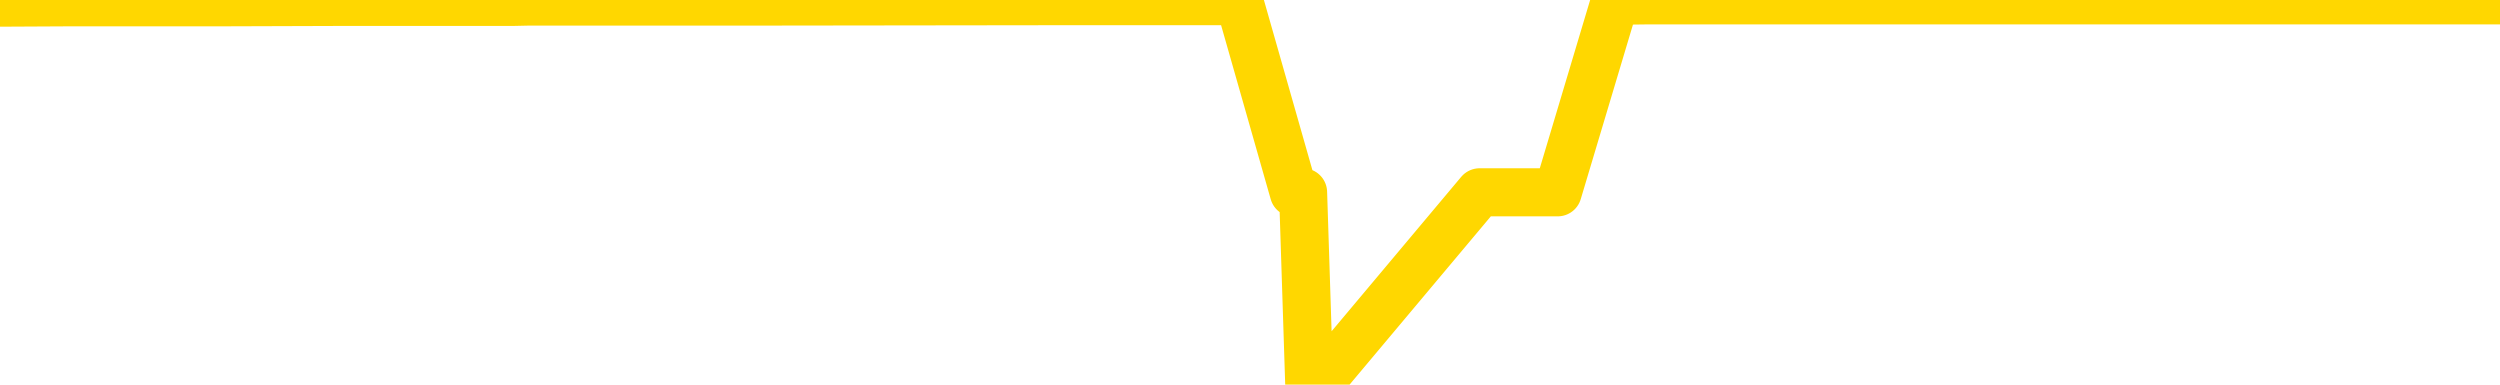 <svg xmlns="http://www.w3.org/2000/svg" version="1.1" viewBox="0 0 6500 1000">
	<path fill="none" stroke="gold" stroke-width="125" stroke-linecap="round" stroke-linejoin="round" d="M0 1316  L-1193947 1316 L-1193763 1315 L-1193273 1314 L-1192979 1314 L-1192668 1313 L-1192433 1313 L-1192380 1312 L-1192321 1311 L-1192167 1311 L-1192127 1310 L-1191994 1309 L-1191702 1309 L-1191161 1309 L-1190551 1309 L-1190503 1309 L-1189863 1308 L-1189830 1308 L-1189304 1308 L-1189171 1308 L-1188781 1307 L-1188453 1306 L-1188336 1305 L-1188125 1305 L-1187408 1305 L-1186838 1304 L-1186731 1304 L-1186556 1304 L-1186335 1303 L-1185933 1303 L-1185907 1302 L-1184980 1301 L-1184892 1300 L-1184810 1299 L-1184740 1298 L-1184442 1298 L-1184290 1297 L-1182400 1298 L-1182299 1298 L-1182037 1298 L-1181743 1298 L-1181602 1297 L-1181353 1297 L-1181318 1297 L-1181159 1296 L-1180696 1296 L-1180443 1295 L-1180231 1294 L-1179979 1294 L-1179630 1294 L-1178703 1293 L-1178609 1292 L-1178198 1291 L-1177028 1291 L-1175839 1290 L-1175746 1289 L-1175719 1289 L-1175453 1288 L-1175154 1287 L-1175025 1286 L-1174988 1285 L-1174173 1285 L-1173789 1286 L-1172729 1286 L-1172667 1286 L-1172402 1294 L-1171931 1302 L-1171739 1310 L-1171475 1318 L-1171138 1317 L-1171003 1317 L-1170547 1316 L-1169804 1316 L-1169786 1316 L-1169621 1315 L-1169553 1315 L-1169037 1314 L-1168008 1314 L-1167812 1314 L-1167323 1314 L-1166961 1313 L-1166553 1313 L-1166167 1314 L-1164463 1314 L-1164365 1314 L-1164294 1314 L-1164232 1314 L-1164048 1313 L-1163711 1313 L-1163071 1313 L-1162994 1312 L-1162933 1312 L-1162746 1312 L-1162667 1312 L-1162489 1312 L-1162470 1311 L-1162240 1311 L-1161852 1311 L-1160964 1311 L-1160924 1310 L-1160836 1310 L-1160809 1309 L-1159801 1309 L-1159651 1308 L-1159627 1307 L-1159494 1307 L-1159454 1307 L-1158196 1306 L-1158138 1306 L-1157598 1306 L-1157546 1306 L-1157499 1306 L-1157104 1305 L-1156964 1305 L-1156765 1305 L-1156618 1305 L-1156453 1305 L-1156177 1305 L-1155818 1305 L-1155265 1305 L-1154620 1304 L-1154362 1303 L-1154208 1303 L-1153807 1303 L-1153767 1302 L-1153646 1302 L-1153584 1302 L-1153570 1302 L-1153477 1302 L-1153184 1302 L-1153032 1300 L-1152702 1299 L-1152624 1298 L-1152548 1298 L-1152322 1297 L-1152255 1296 L-1152027 1295 L-1151975 1294 L-1151810 1294 L-1150804 1294 L-1150621 1293 L-1150070 1293 L-1149677 1292 L-1149280 1291 L-1148429 1291 L-1148351 1290 L-1147772 1290 L-1147331 1290 L-1147090 1289 L-1146933 1289 L-1146532 1289 L-1146511 1289 L-1146066 1288 L-1145661 1288 L-1145525 1287 L-1145350 1286 L-1145214 1285 L-1144963 1285 L-1143963 1284 L-1143881 1284 L-1143746 1283 L-1143707 1283 L-1142817 1282 L-1142602 1282 L-1142158 1282 L-1142041 1281 L-1141984 1281 L-1141308 1281 L-1141208 1280 L-1141179 1280 L-1139837 1280 L-1139431 1280 L-1139392 1279 L-1138463 1279 L-1138365 1278 L-1138232 1278 L-1137828 1278 L-1137802 1277 L-1137709 1277 L-1137493 1276 L-1137082 1276 L-1135928 1275 L-1135636 1274 L-1135608 1273 L-1134999 1273 L-1134749 1272 L-1134730 1271 L-1133800 1271 L-1133749 1270 L-1133627 1270 L-1133609 1269 L-1133453 1269 L-1133278 1268 L-1133141 1267 L-1133085 1267 L-1132977 1267 L-1132892 1266 L-1132658 1266 L-1132583 1265 L-1132275 1265 L-1132157 1264 L-1131987 1264 L-1131896 1264 L-1131794 1264 L-1131770 1263 L-1131693 1263 L-1131595 1262 L-1131228 1262 L-1131124 1262 L-1130620 1261 L-1130169 1261 L-1130130 1260 L-1130106 1260 L-1130066 1260 L-1129937 1259 L-1129836 1259 L-1129394 1258 L-1129112 1258 L-1128520 1258 L-1128389 1257 L-1128115 1256 L-1127962 1256 L-1127809 1256 L-1127724 1255 L-1127646 1254 L-1127460 1254 L-1127410 1254 L-1127382 1253 L-1127303 1253 L-1127279 1253 L-1126996 1252 L-1126392 1251 L-1125397 1251 L-1125099 1250 L-1124365 1250 L-1124121 1249 L-1124031 1249 L-1123453 1249 L-1122755 1248 L-1122003 1248 L-1121684 1247 L-1121301 1247 L-1121224 1246 L-1120590 1246 L-1120404 1245 L-1120317 1245 L-1120187 1245 L-1119874 1245 L-1119825 1244 L-1119683 1244 L-1119661 1244 L-1118693 1243 L-1118148 1243 L-1117670 1243 L-1117609 1243 L-1117285 1243 L-1117264 1242 L-1117201 1242 L-1116991 1242 L-1116914 1242 L-1116860 1241 L-1116837 1241 L-1116798 1240 L-1116782 1240 L-1116025 1240 L-1116008 1239 L-1115209 1239 L-1115057 1238 L-1114151 1238 L-1113645 1238 L-1113416 1237 L-1113374 1237 L-1113259 1236 L-1113083 1236 L-1112328 1236 L-1112194 1236 L-1112030 1235 L-1111711 1235 L-1111535 1234 L-1110513 1233 L-1110490 1233 L-1110239 1232 L-1110026 1231 L-1109392 1231 L-1109154 1230 L-1109121 1229 L-1108943 1229 L-1108863 1228 L-1108773 1227 L-1108709 1226 L-1108268 1226 L-1108245 1225 L-1107704 1225 L-1107448 1224 L-1106953 1224 L-1106076 1224 L-1106039 1223 L-1105987 1223 L-1105946 1222 L-1105828 1222 L-1105552 1222 L-1105345 1221 L-1105148 1220 L-1105125 1219 L-1105074 1218 L-1105035 1218 L-1104957 1217 L-1104360 1217 L-1104299 1216 L-1104196 1216 L-1104042 1215 L-1103410 1215 L-1102729 1215 L-1102426 1214 L-1102080 1213 L-1101882 1213 L-1101834 1212 L-1101513 1212 L-1100886 1211 L-1100739 1211 L-1100703 1211 L-1100645 1210 L-1100568 1209 L-1100327 1209 L-1100239 1209 L-1100145 1208 L-1099851 1208 L-1099717 1208 L-1099656 1207 L-1099620 1206 L-1099347 1206 L-1098341 1206 L-1098166 1206 L-1098115 1206 L-1097822 1205 L-1097630 1204 L-1097297 1204 L-1096790 1204 L-1096228 1203 L-1096213 1202 L-1096197 1202 L-1096096 1201 L-1095982 1200 L-1095943 1199 L-1095905 1199 L-1095839 1199 L-1095811 1198 L-1095672 1199 L-1095379 1199 L-1095329 1199 L-1095224 1199 L-1094960 1198 L-1094495 1198 L-1094350 1198 L-1094296 1197 L-1094239 1197 L-1094048 1196 L-1093682 1196 L-1093468 1196 L-1093273 1196 L-1093215 1196 L-1093156 1195 L-1093002 1195 L-1092733 1194 L-1092303 1196 L-1092287 1196 L-1092211 1196 L-1092146 1195 L-1092017 1193 L-1091993 1192 L-1091709 1192 L-1091661 1191 L-1091607 1191 L-1091144 1191 L-1091106 1191 L-1091065 1190 L-1090875 1190 L-1090394 1189 L-1089907 1189 L-1089891 1188 L-1089853 1188 L-1089596 1188 L-1089519 1187 L-1089289 1186 L-1089273 1186 L-1088979 1185 L-1088536 1184 L-1088089 1184 L-1087585 1184 L-1087431 1183 L-1087144 1183 L-1087104 1182 L-1086773 1182 L-1086551 1181 L-1086034 1180 L-1085958 1180 L-1085711 1179 L-1085516 1178 L-1085456 1178 L-1084680 1177 L-1084606 1177 L-1084375 1177 L-1084359 1177 L-1084297 1177 L-1084101 1176 L-1083637 1176 L-1083614 1176 L-1083484 1176 L-1082183 1176 L-1082167 1176 L-1082089 1175 L-1081996 1175 L-1081779 1175 L-1081626 1175 L-1081448 1175 L-1081394 1176 L-1081107 1176 L-1081067 1176 L-1080698 1176 L-1080258 1176 L-1080075 1176 L-1079754 1176 L-1079458 1176 L-1079012 1175 L-1078941 1175 L-1078478 1174 L-1078040 1173 L-1077858 1173 L-1076404 1172 L-1076272 1172 L-1075815 1171 L-1075589 1170 L-1075203 1170 L-1074686 1169 L-1073732 1168 L-1072938 1167 L-1072263 1167 L-1071838 1166 L-1071527 1166 L-1071297 1164 L-1070614 1163 L-1070600 1162 L-1070391 1160 L-1070369 1160 L-1070194 1159 L-1069244 1159 L-1068976 1158 L-1068161 1157 L-1067850 1157 L-1067813 1156 L-1067755 1155 L-1067139 1155 L-1066501 1154 L-1064875 1154 L-1064201 1153 L-1063559 1153 L-1063481 1153 L-1063425 1153 L-1063389 1153 L-1063361 1153 L-1063249 1152 L-1063231 1152 L-1063208 1151 L-1063055 1151 L-1063001 1150 L-1062923 1150 L-1062804 1149 L-1062706 1149 L-1062589 1148 L-1062320 1148 L-1062050 1147 L-1062032 1146 L-1061833 1146 L-1061686 1145 L-1061459 1145 L-1061325 1144 L-1061016 1144 L-1060956 1144 L-1060603 1143 L-1060254 1142 L-1060153 1142 L-1060089 1141 L-1060029 1141 L-1059645 1140 L-1059264 1139 L-1059160 1139 L-1058899 1139 L-1058628 1138 L-1058469 1137 L-1058437 1137 L-1058375 1137 L-1058233 1136 L-1058049 1136 L-1058005 1135 L-1057717 1135 L-1057701 1135 L-1057467 1135 L-1057407 1135 L-1057368 1135 L-1056788 1134 L-1056655 1134 L-1056631 1132 L-1056613 1129 L-1056596 1126 L-1056579 1123 L-1056555 1119 L-1056539 1117 L-1056518 1114 L-1056501 1111 L-1056478 1110 L-1056461 1108 L-1056440 1107 L-1056423 1106 L-1056374 1105 L-1056302 1103 L-1056267 1101 L-1056243 1100 L-1056208 1098 L-1056166 1096 L-1056129 1096 L-1056113 1094 L-1056089 1093 L-1056052 1092 L-1056035 1091 L-1056012 1090 L-1055994 1089 L-1055976 1088 L-1055960 1087 L-1055931 1086 L-1055905 1085 L-1055859 1085 L-1055843 1084 L-1055801 1083 L-1055753 1083 L-1055682 1082 L-1055667 1081 L-1055651 1080 L-1055589 1080 L-1055549 1079 L-1055510 1079 L-1055344 1079 L-1055279 1078 L-1055263 1078 L-1055219 1077 L-1055160 1076 L-1054948 1076 L-1054914 1076 L-1054872 1075 L-1054794 1075 L-1054257 1074 L-1054178 1074 L-1054074 1073 L-1053986 1073 L-1053809 1072 L-1053459 1072 L-1053303 1072 L-1052865 1071 L-1052708 1071 L-1052578 1070 L-1051875 1070 L-1051673 1069 L-1050713 1068 L-1050231 1068 L-1050131 1068 L-1050039 1067 L-1049794 1067 L-1049721 1067 L-1049278 1066 L-1049182 1065 L-1049167 1065 L-1049151 1065 L-1049126 1064 L-1048660 1064 L-1048443 1063 L-1048304 1063 L-1048010 1063 L-1047921 1062 L-1047880 1062 L-1047850 1061 L-1047678 1061 L-1047619 1061 L-1047543 1060 L-1047462 1060 L-1047392 1060 L-1047083 1059 L-1046998 1059 L-1046784 1058 L-1046749 1058 L-1046065 1058 L-1045967 1057 L-1045762 1057 L-1045715 1056 L-1045437 1056 L-1045374 1056 L-1045357 1055 L-1045279 1054 L-1044971 1054 L-1044947 1053 L-1044893 1052 L-1044870 1052 L-1044748 1052 L-1044612 1051 L-1044368 1050 L-1044242 1050 L-1043595 1050 L-1043579 1050 L-1043555 1050 L-1043374 1049 L-1043298 1049 L-1043206 1048 L-1042779 1048 L-1042363 1047 L-1041970 1047 L-1041891 1046 L-1041872 1046 L-1041509 1045 L-1041272 1045 L-1041044 1045 L-1040731 1044 L-1040653 1044 L-1040573 1043 L-1040394 1042 L-1040379 1042 L-1040113 1041 L-1040033 1040 L-1039803 1040 L-1039577 1040 L-1039261 1040 L-1039086 1039 L-1038725 1039 L-1038333 1039 L-1038264 1038 L-1038200 1038 L-1038060 1037 L-1038008 1036 L-1037906 1036 L-1037405 1035 L-1037207 1035 L-1036961 1034 L-1036775 1034 L-1036476 1034 L-1036399 1033 L-1036233 1032 L-1035349 1032 L-1035320 1031 L-1035197 1030 L-1034619 1030 L-1034541 1029 L-1033827 1029 L-1033516 1029 L-1033302 1029 L-1033286 1029 L-1032899 1029 L-1032374 1029 L-1031928 1028 L-1031598 1028 L-1031446 1027 L-1031120 1027 L-1030941 1027 L-1030860 1027 L-1030654 1026 L-1030478 1026 L-1029549 1025 L-1028660 1025 L-1028621 1025 L-1028393 1025 L-1028014 1024 L-1027226 1024 L-1026992 1023 L-1026916 1023 L-1026558 1023 L-1025987 1022 L-1025720 1021 L-1025333 1021 L-1025229 1021 L-1025059 1021 L-1024441 1021 L-1024230 1021 L-1023922 1021 L-1023869 1020 L-1023741 1020 L-1023688 1020 L-1023569 1019 L-1023233 1018 L-1022273 1018 L-1022142 1017 L-1021940 1017 L-1021309 1016 L-1020998 1016 L-1020584 1016 L-1020556 1015 L-1020411 1015 L-1019991 1014 L-1018658 1014 L-1018612 1014 L-1018483 1013 L-1018466 1013 L-1017888 1012 L-1017683 1011 L-1017653 1011 L-1017612 1011 L-1017555 1010 L-1017517 1010 L-1017439 1009 L-1017296 1009 L-1016842 1009 L-1016723 1008 L-1016438 1008 L-1016065 1007 L-1015969 1007 L-1015642 1007 L-1015288 1006 L-1015118 1006 L-1015071 1005 L-1014962 1005 L-1014873 1005 L-1014845 1004 L-1014768 1003 L-1014465 1003 L-1014431 1002 L-1014360 1002 L-1013992 1001 L-1013656 1001 L-1013575 1001 L-1013356 1000 L-1013184 1000 L-1013156 1000 L-1012659 999 L-1012110 998 L-1011230 998 L-1011131 997 L-1011054 997 L-1010780 996 L-1010532 996 L-1010459 995 L-1010397 994 L-1010278 994 L-1010236 993 L-1010126 993 L-1010049 992 L-1009348 992 L-1009103 991 L-1009063 991 L-1008907 991 L-1008307 991 L-1008080 991 L-1007988 991 L-1007513 991 L-1006916 990 L-1006396 989 L-1006375 989 L-1006230 989 L-1005910 989 L-1005368 989 L-1005136 989 L-1004965 989 L-1004479 988 L-1004251 988 L-1004166 987 L-1003820 987 L-1003494 987 L-1002971 987 L-1002644 986 L-1002043 986 L-1001846 985 L-1001794 984 L-1001753 984 L-1001472 984 L-1000788 983 L-1000477 982 L-1000452 982 L-1000261 981 L-1000039 981 L-999953 980 L-999289 980 L-999265 979 L-999043 978 L-998713 978 L-998361 977 L-998156 977 L-997923 976 L-997666 975 L-997476 975 L-997429 974 L-997202 974 L-997167 973 L-997011 973 L-996796 973 L-996623 972 L-996532 972 L-996255 971 L-996011 971 L-995695 971 L-995269 971 L-995232 971 L-994748 971 L-994515 971 L-994303 970 L-994077 970 L-993527 970 L-993280 969 L-992446 969 L-992390 969 L-992369 969 L-992211 968 L-991749 968 L-991708 967 L-991368 966 L-991235 966 L-991012 966 L-990440 965 L-989968 965 L-989774 964 L-989581 964 L-989391 964 L-989290 963 L-988921 963 L-988875 962 L-988794 962 L-987500 962 L-987452 961 L-987184 961 L-987038 961 L-986488 961 L-986371 961 L-986289 960 L-985930 960 L-985706 960 L-985425 959 L-985096 958 L-984588 958 L-984475 958 L-984396 957 L-984232 957 L-983938 957 L-983469 957 L-983272 957 L-983222 957 L-982572 957 L-982450 956 L-981996 956 L-981960 956 L-981492 955 L-981381 955 L-981365 955 L-981149 955 L-980968 954 L-980437 954 L-979407 954 L-979207 954 L-978749 953 L-977801 953 L-977702 952 L-977348 951 L-977288 951 L-977273 951 L-977238 950 L-976868 950 L-976748 949 L-976506 949 L-976343 949 L-976155 948 L-976035 948 L-974964 947 L-974106 946 L-973893 946 L-973796 945 L-973622 944 L-973289 944 L-973217 944 L-973159 943 L-972984 943 L-972595 943 L-972360 942 L-972249 942 L-972132 942 L-971151 941 L-971125 941 L-970531 940 L-970498 940 L-970350 940 L-970065 939 L-969154 939 L-968207 939 L-968054 939 L-967952 939 L-967820 938 L-967677 938 L-967651 937 L-967537 937 L-967318 937 L-966637 936 L-966508 936 L-966204 935 L-965964 935 L-965632 934 L-964993 934 L-964651 933 L-964589 933 L-964433 933 L-963512 933 L-963041 933 L-962998 933 L-962985 932 L-962943 932 L-962921 931 L-962895 931 L-962751 931 L-962328 930 L-961993 930 L-961802 930 L-961373 930 L-961185 929 L-960796 928 L-960262 928 L-959889 928 L-959868 928 L-959618 927 L-959500 927 L-959424 926 L-959288 926 L-959249 926 L-959169 925 L-958774 925 L-958278 924 L-958167 924 L-957993 923 L-957685 923 L-957238 922 L-956915 922 L-956772 921 L-956345 920 L-956192 919 L-956137 919 L-955323 918 L-955303 918 L-954931 917 L-954874 917 L-953745 917 L-953678 917 L-953119 917 L-952925 916 L-952788 916 L-952555 915 L-952208 915 L-952173 914 L-952138 914 L-952070 913 L-951721 913 L-951549 912 L-951064 912 L-951047 911 L-950722 911 L-950565 910 L-949424 910 L-949399 909 L-949207 908 L-949014 908 L-948764 908 L-948746 907 L-947726 907 L-947429 906 L-947353 906 L-947217 905 L-947041 905 L-946464 904 L-946249 904 L-946185 903 L-946054 903 L-946018 902 L-945494 902 L-945356 1063 L-945342 1063 L-945319 1063 L-945299 1063 L-945072 901 L-944296 901 L-944254 901 L-943887 901 L-943808 901 L-943756 900 L-943083 900 L-942341 899 L-941916 899 L-941468 899 L-940407 899 L-940095 898 L-939685 898 L-939613 897 L-939089 897 L-938994 897 L-938976 897 L-938531 897 L-938346 896 L-937566 895 L-936893 895 L-936481 894 L-936249 893 L-936109 893 L-936027 892 L-936007 891 L-935931 891 L-935803 891 L-935486 891 L-935261 891 L-934936 891 L-934874 891 L-934504 891 L-934471 891 L-934262 891 L-933595 891 L-933518 891 L-933360 890 L-933249 890 L-932922 890 L-932768 889 L-932427 889 L-932370 888 L-932031 888 L-931828 887 L-931775 886 L-930398 886 L-930269 886 L-929835 885 L-929515 885 L-928687 884 L-928564 884 L-927833 883 L-927677 882 L-927636 881 L-927583 881 L-927559 881 L-927445 880 L-927149 880 L-926859 879 L-926805 879 L-926684 879 L-926654 878 L-926554 878 L-926110 878 L-925959 877 L-925123 877 L-924581 877 L-924247 877 L-924231 877 L-924155 876 L-924039 876 L-923845 875 L-923580 875 L-922746 875 L-922649 874 L-922128 874 L-922086 873 L-921987 873 L-921159 873 L-921024 872 L-920685 872 L-920131 872 L-919751 872 L-919588 871 L-919278 871 L-918466 870 L-918160 870 L-917891 870 L-917570 870 L-917249 870 L-916973 870 L-916145 870 L-916049 869 L-915957 868 L-915852 867 L-915466 866 L-914986 865 L-914969 864 L-914851 864 L-914483 863 L-914388 863 L-913554 862 L-913477 861 L-913177 861 L-913087 861 L-912679 860 L-912569 859 L-911870 859 L-911397 858 L-911337 858 L-911118 857 L-910844 857 L-910731 856 L-909704 856 L-909317 855 L-909297 855 L-908964 854 L-908720 854 L-908286 854 L-908176 853 L-908059 853 L-907607 852 L-907017 852 L-906680 851 L-904787 851 L-904674 850 L-904462 850 L-903143 849 L-903037 757 L-902971 666 L-902935 583 L-902873 583 L-902373 674 L-901698 764 L-901676 847 L-901406 846 L-900438 846 L-899749 846 L-899587 845 L-899046 845 L-898956 844 L-897937 844 L-896989 843 L-896623 843 L-896521 844 L-895932 844 L-895873 844 L-895773 843 L-895332 843 L-895225 842 L-894783 842 L-893783 841 L-893527 839 L-893424 838 L-893294 837 L-892927 837 L-892346 836 L-892315 835 L-892000 835 L-890017 834 L-889901 834 L-889834 834 L-889475 834 L-887856 833 L-887679 833 L-887534 833 L-886712 834 L-886659 834 L-886605 834 L-886170 834 L-885190 834 L-885116 834 L-884032 834 L-883818 834 L-883102 833 L-882714 833 L-882495 832 L-882176 831 L-881682 830 L-881554 830 L-881325 829 L-881093 828 L-881034 828 L-880744 828 L-880472 827 L-879442 826 L-877777 826 L-877358 825 L-877221 825 L-877064 825 L-876759 825 L-876531 824 L-876373 823 L-876213 823 L-876044 822 L-875997 821 L-875944 821 L-875922 821 L-875536 821 L-875286 821 L-875016 821 L-874855 821 L-874765 821 L-873106 821 L-872941 821 L-872561 821 L-872101 821 L-871492 820 L-870399 819 L-869967 819 L-869936 819 L-869874 818 L-869856 818 L-868152 817 L-868111 817 L-867644 816 L-867457 816 L-867425 815 L-866830 815 L-866780 814 L-866457 814 L-866407 814 L-866196 813 L-866178 813 L-865912 812 L-865859 812 L-865390 811 L-864880 810 L-864801 810 L-864507 810 L-864490 810 L-864452 809 L-864381 809 L-864224 808 L-863277 808 L-863221 808 L-862700 808 L-862508 808 L-862407 808 L-862181 807 L-861671 807 L-861283 819 L-861214 819 L-860865 818 L-860508 818 L-859380 806 L-859328 805 L-859102 805 L-859068 804 L-858943 803 L-858844 803 L-858580 803 L-857839 804 L-857261 804 L-856967 804 L-856262 804 L-856083 803 L-856060 803 L-855424 803 L-855112 803 L-854716 803 L-854686 802 L-854665 802 L-854512 801 L-853826 801 L-853810 801 L-853470 801 L-853197 801 L-853160 801 L-853104 800 L-853082 799 L-853010 799 L-852678 798 L-852572 798 L-852543 797 L-852345 797 L-852192 796 L-851324 796 L-850762 795 L-850746 795 L-850645 795 L-850542 795 L-850396 795 L-850318 795 L-850280 795 L-850224 794 L-850151 794 L-850006 794 L-849524 794 L-849120 793 L-848253 794 L-848233 794 L-847976 794 L-847899 794 L-847870 793 L-847860 792 L-847842 792 L-847549 792 L-847510 791 L-847438 791 L-847364 790 L-847159 790 L-847000 789 L-846698 787 L-846621 786 L-846604 785 L-846387 784 L-846156 784 L-846046 784 L-845676 785 L-845518 785 L-845287 785 L-845118 785 L-844973 784 L-844841 784 L-843565 783 L-843162 782 L-843101 782 L-842984 781 L-842559 781 L-842544 780 L-842482 779 L-842209 778 L-842096 778 L-841814 777 L-841536 777 L-841111 776 L-841089 776 L-841011 775 L-840885 775 L-840299 774 L-839907 774 L-839572 774 L-838983 773 L-838881 773 L-838710 773 L-838574 773 L-837746 772 L-836561 772 L-836525 772 L-836469 772 L-836249 771 L-836044 771 L-835889 771 L-835632 771 L-835556 770 L-835013 770 L-834977 769 L-834728 769 L-834341 769 L-833515 768 L-833157 768 L-832846 768 L-832588 767 L-832365 767 L-831958 767 L-831842 766 L-831659 766 L-831605 766 L-831417 765 L-831246 765 L-831217 765 L-830937 764 L-830627 764 L-830488 763 L-830179 763 L-829985 763 L-829969 763 L-829250 763 L-829116 762 L-828819 761 L-828728 761 L-828128 761 L-828089 760 L-828011 760 L-827391 760 L-827239 759 L-827198 758 L-826888 758 L-826696 758 L-826503 757 L-826447 756 L-826139 756 L-826086 755 L-826032 756 L-826006 756 L-825881 756 L-825071 755 L-824994 755 L-824454 754 L-824185 754 L-823525 754 L-822618 753 L-822377 753 L-821844 752 L-821627 752 L-820519 752 L-820469 752 L-819694 752 L-819146 752 L-819035 751 L-818882 751 L-818827 750 L-818661 750 L-818284 749 L-817837 749 L-817782 749 L-817627 748 L-816948 748 L-816727 747 L-816209 747 L-815361 746 L-815345 746 L-813554 745 L-812999 745 L-812882 745 L-811876 744 L-811840 744 L-811607 744 L-811514 744 L-811474 744 L-811142 743 L-810790 743 L-810525 742 L-810239 742 L-809928 741 L-809674 740 L-809580 740 L-809090 739 L-808883 739 L-808317 738 L-808203 739 L-807851 738 L-807800 738 L-807760 738 L-807157 738 L-806423 737 L-805841 736 L-805606 735 L-805066 734 L-804913 733 L-804411 733 L-804202 732 L-804179 732 L-804120 731 L-803157 731 L-802980 731 L-802538 731 L-802513 730 L-802358 729 L-802277 729 L-802126 730 L-801480 730 L-801430 729 L-800310 729 L-799326 729 L-799264 728 L-798544 728 L-797679 727 L-797300 727 L-797081 727 L-796322 727 L-796270 726 L-795960 725 L-795109 725 L-794916 725 L-794739 725 L-794515 725 L-794388 724 L-794196 724 L-793964 724 L-793794 724 L-793508 724 L-793228 724 L-793145 723 L-792974 723 L-792958 722 L-792804 722 L-792765 721 L-791989 721 L-791913 721 L-791681 720 L-791254 720 L-790908 719 L-790325 719 L-790056 719 L-789797 719 L-789668 718 L-789652 718 L-789538 717 L-789514 717 L-789280 716 L-789244 716 L-787928 716 L-787872 716 L-787193 715 L-786621 715 L-786495 715 L-786342 715 L-786265 715 L-785953 714 L-785680 713 L-785591 713 L-785489 713 L-784561 712 L-784485 712 L-784121 712 L-784097 712 L-784060 711 L-783285 711 L-783193 710 L-783053 710 L-782651 709 L-782390 709 L-782146 710 L-781932 709 L-781851 709 L-781775 709 L-781699 709 L-781512 710 L-781445 710 L-781196 710 L-781141 709 L-781003 709 L-780923 708 L-780810 708 L-780587 707 L-780423 707 L-780382 707 L-780212 706 L-779841 706 L-779827 705 L-779711 705 L-778989 704 L-778953 704 L-778820 704 L-778473 704 L-778061 704 L-778025 704 L-777947 703 L-777908 703 L-777544 702 L-777340 702 L-777325 702 L-776979 701 L-776631 701 L-776305 701 L-776203 701 L-776051 701 L-775856 700 L-775625 700 L-775532 700 L-775377 700 L-775299 700 L-775259 700 L-775145 700 L-775122 699 L-774871 699 L-774732 698 L-774154 697 L-773326 696 L-772838 695 L-772717 695 L-772679 695 L-772666 694 L-772514 693 L-772413 693 L-772180 692 L-771789 691 L-771485 691 L-771469 691 L-771299 690 L-771060 689 L-770464 689 L-769860 689 L-769820 689 L-769780 689 L-769627 689 L-769574 688 L-769511 688 L-769443 687 L-769388 686 L-769363 686 L-769316 686 L-769222 685 L-769085 684 L-768931 684 L-768799 684 L-768758 684 L-768723 683 L-768661 683 L-768388 682 L-768073 682 L-768032 681 L-767947 680 L-767770 680 L-767532 680 L-767175 679 L-767145 679 L-766576 678 L-766453 678 L-766217 677 L-766194 677 L-765913 677 L-765627 677 L-765372 677 L-764800 677 L-764503 676 L-764427 676 L-763728 675 L-763650 675 L-763615 675 L-763589 674 L-763537 673 L-763344 673 L-763203 672 L-763168 672 L-763127 671 L-762532 671 L-762300 671 L-762016 673 L-761962 676 L-761888 679 L-761810 681 L-761573 680 L-761329 680 L-761194 680 L-761087 679 L-761008 679 L-760621 678 L-760494 677 L-760341 677 L-760303 677 L-760158 676 L-759936 676 L-759762 675 L-759693 675 L-758872 674 L-758855 674 L-758561 674 L-757773 673 L-757463 673 L-757317 673 L-757089 673 L-756888 672 L-755951 671 L-755915 671 L-755892 671 L-755851 670 L-755583 669 L-754986 669 L-754922 668 L-754887 668 L-754870 668 L-754175 668 L-753973 668 L-753941 668 L-753608 668 L-753500 667 L-752876 666 L-752371 666 L-752334 665 L-751892 665 L-751796 665 L-751637 665 L-751324 665 L-751312 665 L-750871 665 L-750389 666 L-750260 666 L-749940 666 L-749872 665 L-749568 665 L-749392 665 L-749198 664 L-748955 664 L-748758 663 L-748732 662 L-748154 662 L-748084 661 L-747675 661 L-747620 660 L-747574 660 L-747210 660 L-747064 659 L-746858 659 L-746762 659 L-746607 658 L-746546 658 L-746398 657 L-746297 657 L-745741 657 L-745718 657 L-745546 658 L-745004 658 L-744943 658 L-744889 657 L-744861 657 L-744789 656 L-744773 655 L-744710 655 L-744673 654 L-744519 654 L-744193 653 L-743627 653 L-743612 653 L-743550 652 L-743449 651 L-743403 651 L-743160 651 L-742738 651 L-742583 651 L-740841 650 L-740300 649 L-739356 649 L-738947 648 L-738406 648 L-738210 647 L-738041 647 L-737745 646 L-737631 646 L-737615 646 L-737460 646 L-737321 645 L-737244 644 L-737112 644 L-736764 644 L-736394 645 L-735796 645 L-735620 645 L-735464 644 L-735195 644 L-735043 644 L-734752 645 L-734728 646 L-734645 647 L-734418 648 L-733718 647 L-733591 647 L-733160 646 L-733066 646 L-731861 646 L-731812 646 L-731519 646 L-731115 645 L-730840 644 L-730820 644 L-730703 644 L-730626 643 L-730445 643 L-729965 642 L-729514 642 L-729103 641 L-729073 641 L-728654 640 L-728540 640 L-728422 640 L-728407 640 L-728213 640 L-728191 639 L-727959 639 L-727516 638 L-727196 637 L-726732 637 L-726566 637 L-726411 637 L-726256 637 L-725802 637 L-725483 637 L-725428 637 L-725057 637 L-725019 637 L-724693 637 L-724576 637 L-724477 637 L-724151 636 L-723764 635 L-723504 635 L-723145 634 L-722889 634 L-720718 633 L-720669 633 L-720647 633 L-720235 633 L-720173 633 L-720103 633 L-719873 633 L-719562 633 L-719258 632 L-719214 631 L-718906 631 L-718773 630 L-718557 630 L-717845 630 L-717690 630 L-717551 629 L-717402 629 L-717381 629 L-717187 629 L-717162 628 L-717070 628 L-717049 628 L-717032 627 L-716932 627 L-716003 626 L-715545 626 L-714454 626 L-714031 626 L-713627 625 L-713588 625 L-713335 624 L-712560 624 L-712544 623 L-712520 623 L-712327 622 L-711590 622 L-711321 621 L-711281 621 L-710882 620 L-710857 620 L-710068 619 L-709388 619 L-708016 619 L-707746 618 L-707698 618 L-707160 617 L-707127 617 L-707025 616 L-706702 615 L-706622 615 L-706353 615 L-705441 615 L-705302 615 L-705053 614 L-704508 614 L-704086 613 L-703893 613 L-703877 613 L-703739 612 L-703645 612 L-703518 611 L-703258 611 L-703233 610 L-703142 610 L-702832 609 L-702772 609 L-702655 609 L-702305 609 L-701494 609 L-701263 608 L-700434 608 L-700202 607 L-699985 607 L-699467 607 L-698829 606 L-698413 606 L-698090 606 L-697609 605 L-697184 605 L-697123 605 L-696774 605 L-696734 604 L-696720 604 L-696620 603 L-696575 603 L-696090 603 L-695288 603 L-694954 603 L-693872 602 L-693392 602 L-693369 601 L-693229 601 L-692674 601 L-691977 600 L-691668 600 L-691446 599 L-691342 599 L-691239 598 L-690568 598 L-690474 597 L-690452 597 L-690374 597 L-690197 597 L-690024 597 L-689844 597 L-689830 596 L-689754 596 L-689590 595 L-689075 595 L-689059 595 L-688919 595 L-688556 594 L-688532 594 L-688401 594 L-688377 593 L-688014 593 L-687489 592 L-687395 592 L-687179 591 L-687086 590 L-687062 590 L-686597 590 L-686520 590 L-686118 589 L-685668 589 L-684416 589 L-684377 588 L-683946 588 L-683913 588 L-683194 587 L-683018 587 L-682882 586 L-682575 586 L-682520 586 L-682496 585 L-682479 584 L-682304 583 L-682115 583 L-681607 583 L-681234 580 L-680895 576 L-680857 573 L-680138 570 L-680044 570 L-680006 569 L-679464 569 L-679441 569 L-679038 568 L-678612 568 L-678342 568 L-678162 568 L-677916 567 L-677893 566 L-677836 565 L-677220 565 L-676717 565 L-676330 565 L-675711 565 L-675495 565 L-675340 565 L-674047 565 L-673948 564 L-673506 563 L-673174 563 L-672874 562 L-672631 562 L-671896 561 L-671317 561 L-670488 560 L-670388 560 L-669830 559 L-669692 559 L-668050 559 L-667989 559 L-667895 559 L-666928 559 L-666751 558 L-666464 558 L-666246 558 L-666168 558 L-665896 558 L-665781 557 L-665628 557 L-665318 556 L-665239 556 L-665148 556 L-665071 556 L-664955 556 L-664776 555 L-664684 555 L-664645 554 L-664142 554 L-663924 554 L-663794 554 L-663639 554 L-663585 553 L-663460 553 L-663075 553 L-662567 552 L-662494 552 L-662014 552 L-661937 551 L-661837 551 L-661604 551 L-661139 551 L-660909 551 L-660892 551 L-660660 551 L-660505 551 L-660444 551 L-660251 550 L-659980 550 L-659229 549 L-658276 549 L-658239 549 L-658015 549 L-657575 549 L-657294 548 L-656946 548 L-655877 547 L-654949 547 L-654818 547 L-654771 547 L-654702 547 L-654547 547 L-654470 546 L-654296 545 L-653861 544 L-653657 544 L-653597 543 L-653014 543 L-652860 542 L-652745 541 L-652704 541 L-652535 541 L-652398 540 L-652187 539 L-652109 539 L-652086 539 L-651877 538 L-651468 537 L-651443 537 L-651220 536 L-651075 536 L-651040 536 L-651026 535 L-651004 535 L-650771 534 L-650585 534 L-650368 534 L-650343 533 L-649653 533 L-649550 532 L-649514 532 L-649494 532 L-649299 531 L-649246 531 L-649129 530 L-649048 530 L-648937 530 L-648622 529 L-648163 529 L-647908 528 L-647674 527 L-647544 527 L-647191 527 L-647132 526 L-646979 526 L-646407 525 L-646321 525 L-646167 524 L-645871 523 L-645501 522 L-645198 521 L-645122 521 L-644717 521 L-644549 521 L-644405 521 L-643865 521 L-643804 521 L-643788 520 L-643622 519 L-643416 519 L-643342 519 L-643249 518 L-642839 518 L-642824 518 L-642800 518 L-642607 517 L-642530 521 L-642359 525 L-642297 528 L-642282 532 L-641767 531 L-641546 531 L-640927 530 L-640673 530 L-640480 529 L-640440 529 L-640367 529 L-640302 529 L-639651 529 L-639612 529 L-639438 529 L-639372 529 L-638698 529 L-638309 528 L-638047 528 L-637810 527 L-637732 527 L-637716 526 L-637514 525 L-637144 525 L-636918 524 L-636283 524 L-636263 524 L-635875 523 L-635782 523 L-635724 523 L-635448 523 L-635138 523 L-635061 522 L-634210 523 L-633867 525 L-633430 527 L-632996 529 L-632501 531 L-632352 531 L-632083 531 L-630845 532 L-630789 532 L-629025 533 L-628834 532 L-627824 532 L-627673 532 L-627298 532 L-626977 533 L-626371 534 L-626302 535 L-626125 534 L-625296 534 L-625157 534 L-624771 533 L-624586 533 L-624543 532 L-624423 532 L-624213 532 L-623766 531 L-623417 530 L-623285 530 L-622876 530 L-622526 530 L-622241 529 L-622047 529 L-621892 529 L-621729 528 L-621660 528 L-621560 528 L-621327 527 L-621211 527 L-621157 527 L-620616 527 L-620151 527 L-618969 527 L-618836 527 L-618811 527 L-618759 527 L-618091 527 L-617056 526 L-616862 525 L-616683 525 L-616531 525 L-616490 525 L-616475 525 L-616414 524 L-616089 524 L-614928 523 L-614735 523 L-614557 523 L-613443 522 L-612584 522 L-612477 522 L-612004 521 L-611811 521 L-609489 521 L-609412 521 L-609291 520 L-609256 519 L-609219 518 L-609124 517 L-608909 516 L-608327 516 L-607941 515 L-607168 515 L-607090 514 L-606393 514 L-605852 514 L-605811 514 L-605681 514 L-605216 514 L-605178 513 L-605043 513 L-604675 512 L-604645 512 L-604495 512 L-604095 512 L-602271 512 L-601464 512 L-600745 512 L-600729 512 L-600415 511 L-599853 510 L-599352 510 L-598833 509 L-598811 509 L-597067 509 L-596898 508 L-596703 508 L-595809 507 L-595290 507 L-595080 506 L-594822 506 L-594113 505 L-593162 505 L-592504 505 L-592465 504 L-592178 503 L-592096 503 L-592000 503 L-591868 503 L-591791 503 L-591056 503 L-590719 502 L-590669 503 L-590414 503 L-590128 502 L-589702 502 L-589122 502 L-588863 502 L-588711 501 L-588464 501 L-588425 501 L-587628 501 L-587591 500 L-587413 500 L-587004 500 L-586776 500 L-586699 500 L-586568 500 L-586452 499 L-586104 499 L-586040 498 L-585888 498 L-585147 498 L-585036 497 L-584866 497 L-584827 496 L-584532 496 L-584130 496 L-583954 496 L-583860 496 L-583550 496 L-582749 496 L-582290 495 L-581770 494 L-581282 494 L-580586 494 L-579540 493 L-579271 493 L-579217 493 L-579056 493 L-578805 493 L-578559 492 L-578480 492 L-578266 491 L-577954 491 L-577490 490 L-577476 489 L-577180 489 L-577166 489 L-576175 489 L-575503 488 L-575168 487 L-574551 487 L-574415 487 L-573776 487 L-573645 486 L-572694 485 L-572595 485 L-572035 484 L-571627 484 L-571199 484 L-571107 484 L-570273 484 L-569909 484 L-569870 484 L-569738 485 L-569561 485 L-569344 485 L-569290 484 L-569133 483 L-568881 483 L-567780 483 L-567703 482 L-567483 482 L-567352 481 L-567316 480 L-567123 480 L-567023 480 L-566540 479 L-566255 479 L-566095 478 L-566000 478 L-565729 477 L-565459 477 L-565443 475 L-565304 474 L-565166 473 L-564840 471 L-564531 470 L-564490 470 L-564414 469 L-564298 469 L-563448 468 L-563122 467 L-562790 467 L-562657 467 L-562441 467 L-562425 467 L-561745 467 L-561651 466 L-561628 466 L-561612 465 L-561574 465 L-561162 464 L-560893 463 L-560853 463 L-560484 463 L-560274 462 L-559192 462 L-559175 462 L-559147 462 L-559126 462 L-558749 461 L-558494 460 L-558246 460 L-558107 459 L-557975 458 L-557643 458 L-557550 458 L-557489 457 L-556931 457 L-556870 456 L-556714 456 L-556520 456 L-556328 455 L-556312 455 L-556273 454 L-556235 454 L-555964 453 L-555841 453 L-555808 453 L-555709 453 L-555553 453 L-555412 453 L-555128 452 L-554803 452 L-554107 452 L-554084 452 L-553574 452 L-552729 452 L-552365 451 L-552211 451 L-551607 451 L-551437 451 L-551376 451 L-551321 451 L-550265 450 L-550247 450 L-549341 450 L-549320 450 L-549153 450 L-548910 450 L-548860 449 L-548806 449 L-548668 448 L-548629 448 L-547701 447 L-547645 447 L-547523 447 L-547452 447 L-547336 447 L-547157 448 L-546175 447 L-546036 447 L-545918 447 L-545623 446 L-545376 445 L-545339 445 L-545285 445 L-545263 445 L-545130 445 L-545051 445 L-544913 445 L-544291 445 L-544124 444 L-543660 444 L-543483 444 L-543467 443 L-543406 443 L-543290 442 L-542807 442 L-542112 442 L-541739 441 L-541570 441 L-540604 440 L-540449 440 L-540271 440 L-540178 440 L-539923 440 L-539752 440 L-539105 439 L-539095 439 L-538514 439 L-538376 439 L-538321 438 L-537586 438 L-537547 437 L-537470 437 L-536828 437 L-536053 437 L-535961 436 L-535912 436 L-535897 436 L-535860 436 L-535844 435 L-535781 435 L-535765 434 L-535745 434 L-535590 434 L-535551 433 L-535535 433 L-535496 433 L-535357 432 L-535280 432 L-534916 431 L-534568 431 L-533794 431 L-533192 430 L-532996 430 L-532766 430 L-532628 429 L-531990 429 L-531700 429 L-531679 429 L-531219 429 L-530986 429 L-530931 428 L-530892 428 L-530389 427 L-529839 427 L-529051 427 L-527928 427 L-527034 426 L-526946 426 L-526647 426 L-526575 425 L-526459 425 L-525282 424 L-524934 424 L-524912 424 L-524392 423 L-524246 423 L-524137 422 L-523928 422 L-523773 422 L-523751 421 L-523557 421 L-523480 420 L-523336 420 L-522535 420 L-522389 419 L-522109 419 L-521932 418 L-521623 418 L-520811 418 L-519882 418 L-518291 417 L-518047 417 L-517406 416 L-517211 416 L-517133 415 L-516616 415 L-516383 415 L-516360 415 L-516228 415 L-515889 414 L-515878 414 L-515662 413 L-515625 413 L-515083 413 L-514555 412 L-514487 411 L-514194 411 L-513646 410 L-513611 410 L-513558 409 L-513459 409 L-513226 409 L-512646 409 L-512549 409 L-512474 409 L-512143 409 L-511393 408 L-511353 408 L-510674 408 L-510519 408 L-510193 407 L-509977 407 L-509745 407 L-509449 406 L-509203 406 L-508852 406 L-508799 405 L-508039 405 L-507346 404 L-506995 403 L-506532 403 L-505898 402 L-505489 402 L-505411 402 L-504985 402 L-504343 402 L-504174 402 L-503432 402 L-503244 401 L-502949 401 L-502377 400 L-502352 400 L-501332 400 L-500846 400 L-500752 400 L-500691 399 L-500403 399 L-500117 398 L-500056 398 L-499876 398 L-499165 397 L-498989 397 L-498791 397 L-498639 396 L-498547 396 L-498485 395 L-497943 395 L-497633 395 L-497541 394 L-497464 393 L-496896 393 L-496806 393 L-496551 392 L-496224 391 L-496187 390 L-496032 389 L-495800 388 L-495478 388 L-494345 388 L-494146 387 L-493621 387 L-493376 387 L-493130 386 L-493050 386 L-493030 385 L-492954 385 L-492898 384 L-492821 384 L-492782 383 L-492603 382 L-492566 382 L-492335 382 L-491097 381 L-490770 381 L-490730 380 L-489949 379 L-489802 379 L-488810 379 L-488604 379 L-488178 379 L-488051 379 L-487646 379 L-487558 379 L-486901 378 L-486194 378 L-485586 377 L-485393 377 L-485160 376 L-484541 376 L-484245 375 L-483806 375 L-483651 374 L-483496 374 L-482740 373 L-482390 373 L-481988 373 L-481949 372 L-480943 372 L-480623 372 L-480376 372 L-479676 371 L-479603 370 L-479291 370 L-478210 370 L-478019 369 L-477785 369 L-477590 369 L-477090 368 L-476336 368 L-476223 368 L-476022 368 L-475981 368 L-475889 368 L-475576 367 L-475487 367 L-475371 366 L-475053 366 L-474984 366 L-474960 366 L-474598 365 L-474559 365 L-474342 364 L-473839 365 L-473237 365 L-473026 366 L-472872 366 L-472835 366 L-472791 366 L-472756 365 L-472623 365 L-472214 364 L-471843 364 L-471790 364 L-471773 363 L-471695 363 L-471285 362 L-471131 362 L-471116 361 L-471076 361 L-470898 360 L-470822 359 L-470590 359 L-469800 359 L-469723 359 L-468988 358 L-468832 357 L-468592 357 L-468531 356 L-468445 355 L-468423 355 L-468305 354 L-468290 353 L-468229 352 L-468191 352 L-468097 351 L-468075 351 L-467959 351 L-467726 350 L-467556 350 L-466736 350 L-466335 349 L-466179 349 L-465674 349 L-465560 349 L-464964 349 L-464589 349 L-464538 349 L-464344 348 L-463647 348 L-463609 348 L-463464 348 L-463239 348 L-462977 347 L-462604 347 L-462178 346 L-462049 346 L-462029 345 L-461535 345 L-460839 345 L-460607 345 L-460453 345 L-459485 345 L-459260 346 L-458982 346 L-458967 345 L-458441 345 L-457912 344 L-457764 344 L-457744 344 L-457202 343 L-456893 343 L-456775 342 L-456583 341 L-456447 340 L-456120 340 L-456003 339 L-455693 339 L-455267 339 L-455212 339 L-454979 339 L-454882 339 L-454749 339 L-454453 339 L-454339 339 L-453974 339 L-453662 339 L-453179 338 L-453008 338 L-452760 337 L-452544 337 L-452019 337 L-451832 336 L-451477 335 L-450841 335 L-450687 334 L-449946 334 L-449526 333 L-449346 333 L-449270 333 L-449139 332 L-448845 332 L-448804 332 L-448574 332 L-448382 331 L-448127 331 L-447700 331 L-447591 330 L-446973 330 L-446791 330 L-445580 330 L-444933 331 L-444782 331 L-444744 331 L-444613 331 L-444511 330 L-444496 330 L-444414 330 L-444202 329 L-444086 329 L-443723 328 L-443351 328 L-442655 328 L-442252 327 L-442147 327 L-442129 326 L-441185 326 L-440989 325 L-440837 325 L-440782 324 L-440026 324 L-440008 325 L-439520 325 L-439389 326 L-439196 326 L-438306 326 L-438267 325 L-438228 325 L-438151 324 L-438113 324 L-438035 324 L-437952 323 L-437687 323 L-437455 323 L-437393 322 L-436912 322 L-436576 322 L-436465 321 L-436271 321 L-436095 321 L-436035 321 L-435999 320 L-435729 320 L-435031 319 L-434978 318 L-434684 317 L-434282 317 L-433718 316 L-432845 316 L-432540 315 L-432502 315 L-432380 314 L-431781 314 L-431651 314 L-431451 313 L-431414 313 L-430800 312 L-430621 312 L-430607 311 L-430388 311 L-430310 310 L-430003 310 L-429871 310 L-429639 310 L-429305 310 L-429213 309 L-429113 309 L-429075 308 L-428532 308 L-428339 308 L-427798 308 L-427372 307 L-427241 307 L-427179 307 L-426948 307 L-426931 307 L-426443 308 L-426362 308 L-426345 308 L-424952 308 L-424816 308 L-424702 308 L-424068 307 L-423928 307 L-423811 306 L-423657 306 L-423620 305 L-423541 305 L-423487 305 L-422496 305 L-422459 305 L-422326 305 L-422265 304 L-422166 303 L-421876 303 L-421863 303 L-421552 303 L-421453 303 L-420987 303 L-420934 346 L-420791 389 L-420663 432 L-420431 476 L-419862 475 L-419773 475 L-419751 475 L-419464 474 L-418781 474 L-418704 474 L-418668 473 L-418651 473 L-418452 472 L-418032 471 L-417760 471 L-416887 471 L-416595 471 L-416484 471 L-415750 471 L-415622 470 L-415263 470 L-415010 470 L-414139 469 L-413970 469 L-413908 469 L-413854 469 L-413506 468 L-413482 468 L-413273 467 L-413133 467 L-413003 467 L-412880 466 L-412756 466 L-412520 465 L-412229 465 L-411570 465 L-411548 464 L-411393 464 L-411276 463 L-410311 463 L-410255 462 L-410023 462 L-410000 462 L-409674 461 L-409559 461 L-409519 461 L-409017 461 L-408718 460 L-408607 460 L-408064 460 L-407005 459 L-406379 459 L-406208 458 L-405960 458 L-405704 458 L-405573 457 L-405551 457 L-404884 456 L-403988 456 L-403941 456 L-403871 455 L-403755 455 L-403535 455 L-403344 455 L-403305 454 L-403112 454 L-402453 454 L-401836 453 L-401798 456 L-401201 458 L-401140 460 L-400018 462 L-399963 462 L-399842 462 L-399577 462 L-399513 462 L-399244 462 L-399168 461 L-398952 461 L-398469 461 L-398199 460 L-398068 460 L-397836 460 L-397811 458 L-397796 457 L-397773 455 L-397757 453 L-397734 451 L-397720 448 L-397696 446 L-397680 443 L-397657 441 L-397642 439 L-397620 437 L-397604 436 L-397576 435 L-397558 433 L-397540 432 L-397503 431 L-397464 430 L-397449 429 L-397423 428 L-397371 427 L-397347 427 L-397270 426 L-397232 425 L-397217 424 L-397154 424 L-397139 423 L-397093 422 L-397022 421 L-396984 420 L-396960 420 L-396907 419 L-396882 418 L-396867 418 L-396805 418 L-396768 417 L-396691 417 L-396675 416 L-396647 415 L-396575 415 L-396535 415 L-396381 414 L-396265 413 L-396211 413 L-396128 413 L-396095 412 L-396071 412 L-395917 411 L-395901 411 L-395800 411 L-395489 410 L-395453 410 L-395238 409 L-395127 409 L-395102 409 L-394872 410 L-394639 410 L-394265 409 L-394137 409 L-394097 409 L-394044 408 L-393943 408 L-393906 407 L-393696 407 L-393631 407 L-393519 407 L-393307 406 L-393270 406 L-392898 406 L-392845 405 L-392766 405 L-392744 404 L-392651 404 L-392451 404 L-392414 404 L-392392 404 L-392162 404 L-392141 403 L-391932 403 L-391837 403 L-391800 402 L-391463 402 L-391350 402 L-391311 401 L-391297 401 L-391157 401 L-391142 401 L-390888 401 L-390305 400 L-390229 400 L-390191 400 L-390146 399 L-390098 399 L-389918 398 L-389903 398 L-389804 397 L-389726 397 L-389666 397 L-389300 396 L-389218 395 L-389200 395 L-389147 395 L-388178 394 L-388046 394 L-388025 393 L-387804 393 L-387736 393 L-387713 392 L-387467 392 L-387211 391 L-387080 391 L-387040 391 L-387019 390 L-386963 389 L-386876 388 L-386815 388 L-386589 387 L-386460 387 L-386360 386 L-386306 386 L-386112 386 L-386035 385 L-385701 385 L-385570 384 L-385393 384 L-385377 384 L-385352 383 L-385083 383 L-383882 383 L-383845 383 L-383729 382 L-383495 382 L-383304 382 L-383266 382 L-383210 381 L-383105 381 L-382591 381 L-382297 380 L-382065 380 L-381790 379 L-381773 379 L-381741 379 L-381701 378 L-381663 378 L-381562 377 L-381484 377 L-381392 377 L-381265 376 L-381160 376 L-380982 376 L-380789 375 L-379961 375 L-379844 375 L-379590 375 L-379550 374 L-379451 374 L-379391 374 L-379148 373 L-379124 373 L-379004 373 L-378932 373 L-378893 372 L-378661 372 L-378484 371 L-377964 371 L-377888 370 L-377871 370 L-377460 370 L-377097 370 L-376981 370 L-376959 370 L-376918 369 L-376842 369 L-376788 368 L-376439 368 L-376324 368 L-376146 368 L-376091 367 L-376067 367 L-375953 367 L-375666 366 L-375433 366 L-375218 366 L-375008 365 L-374798 364 L-373972 364 L-373632 364 L-372625 363 L-372262 363 L-371216 362 L-371139 362 L-370691 362 L-370480 361 L-370288 361 L-369994 360 L-369953 360 L-369800 359 L-369746 359 L-369514 358 L-368934 358 L-368740 357 L-368121 357 L-367632 357 L-367580 357 L-366931 356 L-366781 356 L-366612 355 L-366239 355 L-366224 355 L-366124 355 L-366086 355 L-365955 354 L-365522 354 L-365219 354 L-364833 354 L-364693 354 L-364531 354 L-364098 354 L-364059 353 L-363957 353 L-363842 353 L-363664 353 L-363494 353 L-363376 352 L-363015 351 L-362797 351 L-362665 350 L-362524 350 L-362025 350 L-361947 350 L-361713 350 L-361389 350 L-361003 350 L-360980 349 L-360359 349 L-360089 349 L-359856 349 L-359432 348 L-359160 348 L-359018 348 L-358809 347 L-358604 347 L-358052 346 L-357922 346 L-357535 346 L-357265 346 L-357162 346 L-356901 345 L-356700 345 L-356631 344 L-356592 344 L-356025 344 L-355817 343 L-355790 343 L-355561 342 L-355484 342 L-354967 341 L-354928 341 L-354773 341 L-354479 340 L-354208 340 L-353844 339 L-353496 339 L-353124 339 L-353003 339 L-352932 339 L-352452 338 L-352389 338 L-352054 337 L-351923 337 L-351846 337 L-351716 336 L-351252 336 L-350959 336 L-350882 336 L-350571 335 L-350262 335 L-350199 335 L-350169 334 L-349394 334 L-349290 333 L-349202 332 L-349179 332 L-349025 332 L-348803 331 L-348636 331 L-348250 330 L-348195 330 L-348131 330 L-347514 330 L-347397 329 L-347074 329 L-346548 328 L-346198 328 L-346122 328 L-345502 327 L-345091 327 L-344790 326 L-344480 326 L-344342 326 L-343718 326 L-343336 325 L-342212 325 L-341152 325 L-341090 324 L-340729 324 L-340627 324 L-340611 323 L-340238 323 L-339232 323 L-338846 322 L-338638 321 L-338550 321 L-338174 321 L-337881 320 L-337570 320 L-336781 319 L-336693 319 L-336641 319 L-336602 318 L-336085 318 L-335969 317 L-335761 317 L-335621 317 L-335018 316 L-334189 316 L-333905 315 L-333723 315 L-333222 315 L-333017 315 L-332463 315 L-331958 314 L-331766 314 L-331728 314 L-331099 313 L-330646 313 L-330231 312 L-329623 312 L-328502 312 L-328089 312 L-327765 312 L-327550 311 L-327123 311 L-326983 310 L-326892 310 L-326660 310 L-326074 310 L-325266 309 L-324067 309 L-323953 309 L-323820 309 L-323733 308 L-323691 309 L-323670 309 L-323660 310 L-323565 311 L-322801 311 L-322096 311 L-322055 310 L-321769 310 L-321229 310 L-321167 309 L-321127 309 L-321112 308 L-320855 308 L-320532 308 L-320392 307 L-320122 307 L-320083 306 L-319975 306 L-319574 306 L-319464 305 L-319387 305 L-319090 304 L-319047 304 L-318829 304 L-318645 304 L-318535 304 L-318520 303 L-318494 303 L-318070 303 L-317824 303 L-317488 302 L-317453 302 L-317318 301 L-317065 301 L-316910 301 L-316004 301 L-315905 301 L-315710 300 L-314702 299 L-314202 299 L-314124 299 L-314085 298 L-313877 298 L-313759 297 L-313661 297 L-313475 297 L-313309 296 L-313074 296 L-312654 295 L-312638 295 L-312329 294 L-311284 294 L-311067 294 L-311051 293 L-311028 293 L-310820 292 L-310661 292 L-310602 292 L-309157 291 L-308831 291 L-308630 291 L-308431 291 L-308281 291 L-308010 291 L-307569 290 L-307351 290 L-306657 290 L-306154 290 L-305829 289 L-305558 289 L-304838 289 L-304683 289 L-303485 288 L-303095 288 L-302980 287 L-302826 286 L-302673 286 L-301702 285 L-301650 285 L-301403 285 L-301381 284 L-301161 284 L-300722 283 L-300583 282 L-300475 281 L-300273 281 L-300156 281 L-300054 280 L-300039 280 L-299907 280 L-299653 279 L-299035 279 L-298375 279 L-298130 279 L-297937 278 L-297178 278 L-297138 278 L-297060 278 L-297008 277 L-296969 276 L-296931 276 L-296892 276 L-296801 275 L-296756 275 L-296698 274 L-296674 274 L-296559 273 L-296249 272 L-296194 272 L-296173 272 L-295830 271 L-295665 271 L-295630 270 L-295589 270 L-295574 269 L-295343 269 L-295202 268 L-295034 268 L-294585 268 L-294351 268 L-294259 268 L-294239 268 L-293758 268 L-293681 268 L-293553 267 L-293423 267 L-293045 266 L-292804 265 L-292766 265 L-292712 265 L-292574 264 L-292535 263 L-292495 263 L-292264 263 L-292224 262 L-292094 262 L-291915 261 L-291875 261 L-291861 261 L-291697 260 L-291682 260 L-291529 259 L-291514 259 L-291488 258 L-291453 258 L-291232 257 L-291009 257 L-290755 257 L-290623 257 L-289981 257 L-289373 257 L-288354 257 L-288160 256 L-288109 256 L-287984 256 L-287660 255 L-286887 255 L-286829 254 L-286715 254 L-286304 254 L-285979 253 L-285841 253 L-285617 252 L-285091 252 L-284690 252 L-284658 252 L-284371 252 L-284086 251 L-283698 251 L-283482 250 L-283054 250 L-282873 249 L-282537 249 L-282430 248 L-282244 248 L-282127 248 L-282112 248 L-281391 247 L-281222 247 L-280973 247 L-280873 246 L-280231 246 L-279943 245 L-279752 245 L-279477 245 L-279160 244 L-278875 244 L-278761 243 L-278717 243 L-278514 242 L-276906 242 L-276693 241 L-276013 241 L-275930 241 L-275702 240 L-275511 240 L-275373 240 L-275354 240 L-275161 240 L-274931 240 L-274738 240 L-273654 239 L-273459 239 L-273406 239 L-273252 239 L-273144 239 L-272978 239 L-272826 239 L-272710 238 L-272586 238 L-272169 237 L-271912 236 L-271820 236 L-271627 236 L-271565 236 L-271240 236 L-271178 236 L-271121 235 L-270853 235 L-270504 234 L-270326 234 L-270131 234 L-270096 234 L-269383 234 L-269343 235 L-269034 235 L-268736 236 L-268687 236 L-268431 236 L-268160 237 L-268105 237 L-267014 237 L-266983 236 L-266943 236 L-266766 236 L-266574 236 L-265716 236 L-264663 236 L-264602 235 L-264253 235 L-263440 235 L-262627 235 L-262611 235 L-262237 235 L-262068 235 L-261799 235 L-261472 234 L-261350 234 L-261293 234 L-261258 234 L-261180 234 L-260963 233 L-260905 233 L-260589 232 L-260421 232 L-260058 232 L-259865 232 L-259841 232 L-259764 232 L-259283 232 L-259146 232 L-258732 231 L-258433 231 L-258334 231 L-258318 230 L-258289 230 L-257930 229 L-257580 229 L-257442 229 L-257406 229 L-256589 228 L-256383 228 L-256358 227 L-256202 227 L-256112 227 L-255871 227 L-255547 227 L-255454 227 L-255258 226 L-254972 226 L-254216 226 L-254087 225 L-254014 225 L-253401 225 L-253225 224 L-253115 224 L-253015 223 L-252936 223 L-252799 223 L-252644 223 L-252565 223 L-252374 223 L-251701 223 L-251663 222 L-251560 222 L-250617 221 L-250595 221 L-250244 220 L-249779 220 L-249743 220 L-249314 219 L-249263 219 L-248852 219 L-248835 219 L-248739 219 L-248683 219 L-248645 219 L-248350 218 L-246611 218 L-245101 218 L-244594 217 L-244096 217 L-243962 216 L-243871 216 L-243744 216 L-243665 215 L-243359 214 L-243089 214 L-242855 214 L-241656 214 L-241551 214 L-241485 213 L-240644 213 L-240458 212 L-239547 212 L-238678 211 L-238390 211 L-238297 210 L-237748 209 L-237229 209 L-236160 209 L-235891 208 L-235738 208 L-235645 208 L-235515 209 L-235467 209 L-235308 209 L-234442 209 L-234107 209 L-233724 209 L-232971 208 L-232912 208 L-232523 208 L-232201 208 L-232044 207 L-231312 207 L-231249 207 L-230962 207 L-230588 207 L-230407 207 L-230151 207 L-229890 206 L-229737 206 L-229334 205 L-228036 205 L-227921 205 L-227458 204 L-226126 204 L-225701 203 L-225677 203 L-225544 202 L-225368 202 L-225235 202 L-224905 202 L-224517 201 L-224478 201 L-224462 200 L-224071 200 L-223780 199 L-223511 199 L-223337 199 L-221844 199 L-221794 199 L-221716 199 L-220476 200 L-220401 200 L-220374 200 L-220127 200 L-219970 200 L-219911 200 L-219024 200 L-218795 199 L-218272 199 L-218131 200 L-218055 200 L-217359 200 L-217111 200 L-216430 200 L-216413 200 L-216159 199 L-215791 199 L-215656 199 L-215033 198 L-214690 198 L-214643 197 L-214156 197 L-213821 196 L-213605 196 L-213470 196 L-213149 195 L-213085 195 L-212833 195 L-212543 194 L-212234 194 L-212094 193 L-211555 193 L-211279 193 L-210549 192 L-210496 192 L-210389 192 L-210123 192 L-209699 192 L-209434 192 L-209215 191 L-209194 191 L-208963 191 L-208676 190 L-208652 190 L-208638 190 L-208265 190 L-208094 189 L-208018 189 L-207957 188 L-207656 187 L-207415 187 L-207322 186 L-207065 186 L-207013 185 L-206817 185 L-206601 185 L-206177 185 L-206085 186 L-205945 185 L-205080 185 L-204706 185 L-204378 184 L-204226 183 L-203799 183 L-203081 183 L-202886 183 L-202532 182 L-202385 182 L-201879 181 L-201643 181 L-200676 180 L-200666 180 L-199600 180 L-199368 179 L-198966 179 L-198772 178 L-198692 178 L-198596 178 L-197859 178 L-197726 178 L-197337 178 L-197314 177 L-197219 177 L-197084 177 L-197067 176 L-197047 176 L-195362 176 L-195344 176 L-195227 175 L-195142 175 L-195018 175 L-194994 175 L-194710 174 L-194603 174 L-194415 173 L-194144 173 L-193472 172 L-193100 172 L-192249 172 L-192191 171 L-192172 171 L-191938 171 L-191664 171 L-191358 171 L-191319 170 L-191088 170 L-190850 170 L-190237 169 L-190197 169 L-190159 168 L-189638 168 L-189446 167 L-189386 167 L-189343 167 L-189021 167 L-188993 166 L-188978 166 L-188493 166 L-188440 165 L-188302 165 L-188264 164 L-188247 164 L-188152 164 L-187487 164 L-186871 163 L-186601 163 L-186193 163 L-186172 163 L-186157 163 L-186043 162 L-185656 162 L-185190 162 L-185129 162 L-185050 161 L-185036 161 L-184549 160 L-184510 160 L-184364 160 L-184315 159 L-184236 160 L-183604 159 L-183513 159 L-183272 159 L-183155 159 L-182828 159 L-182073 158 L-182057 158 L-181105 158 L-180796 158 L-180371 158 L-179658 157 L-179339 157 L-179324 156 L-179173 155 L-178869 155 L-178792 155 L-178664 154 L-178228 154 L-178167 154 L-177644 154 L-177375 154 L-177238 154 L-177160 153 L-177121 153 L-176309 153 L-176269 153 L-175829 153 L-175751 153 L-175493 153 L-175302 152 L-174673 152 L-174486 151 L-174452 151 L-174296 150 L-173894 149 L-173817 149 L-173636 149 L-173446 148 L-172517 147 L-172367 147 L-171159 146 L-170349 146 L-169946 146 L-169343 145 L-169141 145 L-169073 144 L-168915 144 L-168653 144 L-168280 510 L-168261 509 L-168104 509 L-166906 509 L-165802 143 L-164875 142 L-164761 142 L-164475 142 L-164374 141 L-164349 141 L-164159 140 L-164082 140 L-163886 140 L-163174 140 L-163016 140 L-161959 140 L-161534 140 L-161124 140 L-160838 139 L-160664 139 L-160432 138 L-160178 138 L-159735 137 L-159074 137 L-158899 137 L-158594 136 L-158207 136 L-158187 135 L-158168 135 L-158146 135 L-158012 134 L-157820 134 L-156176 133 L-154880 133 L-154841 133 L-154783 132 L-154682 132 L-154123 131 L-153138 131 L-152596 130 L-152132 130 L-151487 129 L-150938 129 L-149888 129 L-148959 128 L-148612 128 L-148418 127 L-147915 127 L-147470 127 L-147328 126 L-147306 126 L-146735 126 L-146350 126 L-145516 125 L-145167 125 L-145146 124 L-144758 124 L-144335 124 L-143737 124 L-143718 123 L-143212 123 L-142980 123 L-142867 123 L-142248 122 L-141686 122 L-141646 121 L-141087 121 L-140754 120 L-140641 120 L-140602 120 L-140177 120 L-140118 120 L-140042 120 L-139751 120 L-139539 119 L-139055 118 L-138840 118 L-137701 117 L-137642 117 L-137624 117 L-137218 116 L-136579 116 L-136444 115 L-136385 115 L-135844 115 L-135535 114 L-135283 114 L-135208 114 L-135088 113 L-134355 113 L-133909 112 L-133695 112 L-132962 111 L-132787 111 L-132422 111 L-132207 111 L-130969 111 L-130659 111 L-130543 111 L-130290 111 L-130079 110 L-129537 110 L-129305 109 L-129248 109 L-129150 109 L-128821 109 L-128588 108 L-126926 108 L-126575 108 L-126171 107 L-126016 106 L-125224 106 L-123733 106 L-123347 105 L-123308 105 L-123054 104 L-122959 104 L-122767 104 L-122418 104 L-121722 103 L-121471 103 L-120755 103 L-119342 102 L-119110 102 L-118781 102 L-117565 102 L-117213 102 L-117021 103 L-116903 103 L-114468 103 L-113498 103 L-112668 102 L-112358 102 L-111016 102 L-110444 101 L-110328 101 L-109999 101 L-109902 100 L-109495 100 L-109380 100 L-109188 99 L-108432 99 L-108306 99 L-108025 98 L-107523 98 L-107445 97 L-105858 99 L-105801 102 L-105059 104 L-104678 106 L-104350 106 L-103687 105 L-103556 105 L-103517 105 L-103266 105 L-103131 105 L-102938 104 L-102802 104 L-102551 104 L-102338 104 L-102029 103 L-101756 103 L-101255 103 L-101236 103 L-100802 103 L-100576 102 L-100132 102 L-100113 102 L-99610 101 L-99472 101 L-99358 100 L-99127 100 L-98816 99 L-98352 99 L-98275 99 L-97772 98 L-97501 98 L-97164 97 L-96979 97 L-96302 97 L-96283 97 L-96108 96 L-96089 96 L-95471 95 L-94755 95 L-94193 95 L-93998 95 L-93844 94 L-93826 94 L-93302 93 L-93188 93 L-92316 93 L-92295 92 L-92239 92 L-91407 91 L-91097 91 L-91021 90 L-90750 90 L-90687 90 L-90636 89 L-90325 88 L-89708 88 L-88932 87 L-88138 87 L-88100 86 L-88022 86 L-87850 86 L-86972 85 L-86088 85 L-85993 84 L-85873 84 L-85544 84 L-85507 84 L-85275 83 L-85042 83 L-84327 82 L-83825 82 L-83159 81 L-83050 81 L-82896 81 L-82877 80 L-82722 80 L-82306 79 L-81695 79 L-81561 79 L-80652 78 L-80449 78 L-79897 77 L-77248 77 L-77073 77 L-76995 76 L-76124 75 L-75660 75 L-75177 75 L-75138 74 L-74558 73 L-74538 73 L-73436 72 L-72014 72 L-71596 72 L-71289 71 L-71212 71 L-71136 70 L-70978 70 L-70902 70 L-70438 69 L-69200 69 L-68948 68 L-68504 68 L-67881 68 L-67826 67 L-67632 67 L-67168 67 L-66877 66 L-66836 65 L-66800 64 L-66646 64 L-66469 63 L-65331 62 L-64943 62 L-64886 61 L-64712 61 L-62194 60 L-61034 60 L-60397 59 L-60258 59 L-60127 58 L-59739 58 L-59275 57 L-59064 57 L-58999 56 L-58966 56 L-58212 55 L-57630 55 L-57438 55 L-56819 54 L-56773 54 L-56412 53 L-56306 53 L-56122 52 L-55844 52 L-54941 52 L-53936 51 L-53201 51 L-52775 50 L-52615 50 L-52252 50 L-52155 49 L-51712 49 L-51636 48 L-51284 48 L-51034 48 L-51014 47 L-50841 46 L-49892 45 L-49778 44 L-49216 44 L-48766 43 L-48381 43 L-47470 43 L-47414 42 L-46275 42 L-45695 41 L-45520 41 L-44726 40 L-44495 39 L-44108 39 L-43838 39 L-43702 38 L-43586 38 L-42967 38 L-42909 38 L-42694 38 L-42400 38 L-41612 37 L-41472 37 L-40084 37 L-39737 37 L-39350 37 L-39289 36 L-39252 35 L-39195 35 L-38552 34 L-37860 34 L-37608 34 L-37273 34 L-37183 34 L-36663 33 L-36409 33 L-36194 32 L-35811 32 L-35650 31 L-35112 30 L-34299 30 L-34281 30 L-34165 30 L-34020 29 L-33640 29 L-33448 29 L-33391 29 L-33092 28 L-33025 28 L-32830 28 L-32463 27 L-32401 27 L-32097 26 L-32052 26 L-31998 26 L-31360 26 L-31341 25 L-30856 25 L-30373 25 L-30004 25 L-29638 26 L-29503 26 L-29349 25 L-29279 25 L-28632 25 L-28612 25 L-28471 25 L-27987 24 L-27704 24 L-27646 24 L-27588 24 L-27278 23 L-27123 23 L-26640 23 L-25866 23 L-25226 23 L-25129 23 L-24066 23 L-24045 22 L-23580 516 L-23564 516 L-23390 516 L-22878 516 L-20523 22 L-19579 21 L-18860 21 L-18319 20 L-17622 20 L-17306 19 L-16657 19 L-16150 19 L-16115 18 L-16074 18 L-15728 17 L-15033 17 L-14836 16 L-14820 16 L-14704 15 L-14422 15 L-13524 14 L-13478 14 L-13112 13 L-13095 12 L-13040 12 L-12846 12 L-12710 11 L-12635 11 L-12401 10 L-11860 10 L-11820 10 L-11783 9 L-11757 9 L-11122 8 L-10580 8 L-9415 7 L-9055 7 L-7778 7 L-7739 6 L-7700 6 L-7486 6 L-7295 5 L-7218 5 L-7064 5 L-7025 4 L-5936 4 L-5611 4 L-5397 3 L-5137 3 L-4644 3 L-4622 5 L-4205 7 L-4064 8 L-4004 10 L-3927 10 L-3716 9 L-2421 9 L-2145 9 L-1520 8 L-129 8 L-57 8 L-19 7 L173 6 L563 6 L870 5 L927 5 L1242 5 L1292 5 L1331 5 L1377 4 L2010 4 L2783 3 L3222 3 L3364 501 L3388 500 L3404 998 L3429 998 L3847 500 L4050 500 L4199 2 L4278 1 L4332 1 L5129 1 L5145 1 L6009 1 L6213 1 L6500 1" />
</svg>
